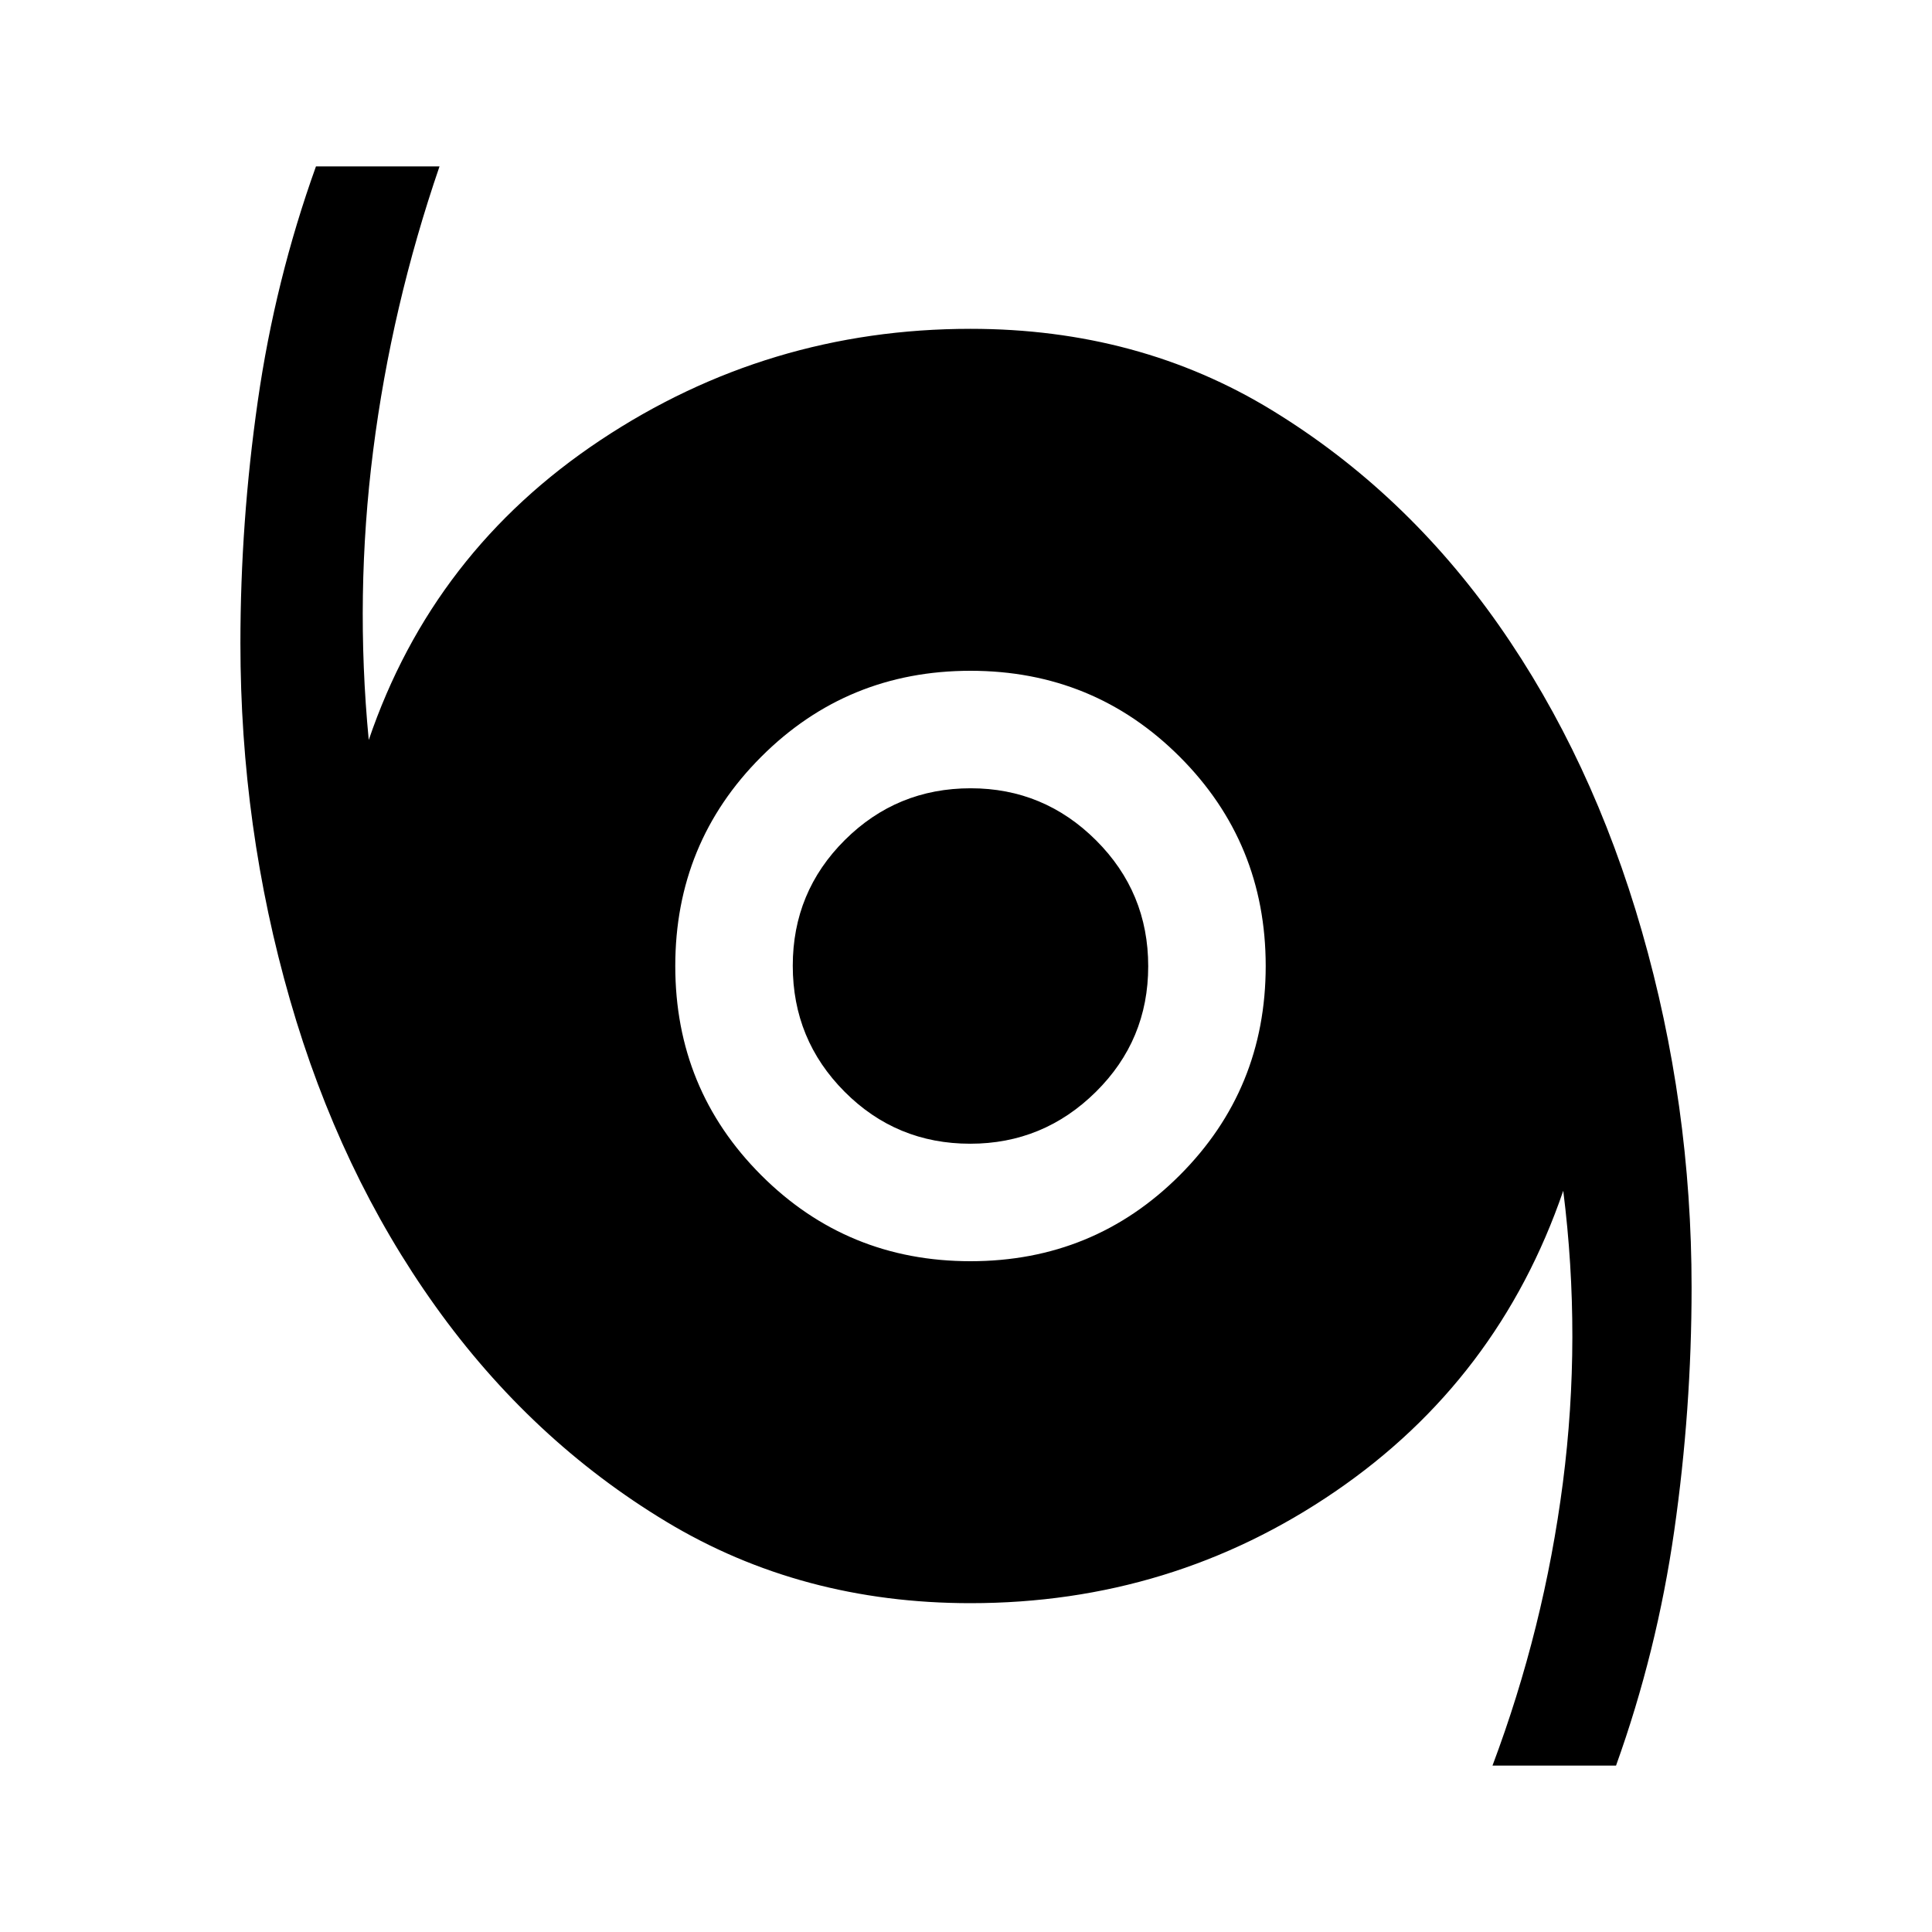 <svg xmlns="http://www.w3.org/2000/svg" height="48" viewBox="0 -960 960 960" width="48"><path d="M741.61-82.69q25.62-68.16 34.97-140.5 9.34-72.35.19-145.12-32.23 94-113.35 149.46-81.11 55.46-181.19 55.46-84 0-151.11-40.46Q264-244.31 216.38-310.91q-47.63-66.6-72.27-152.24-24.65-85.64-24.65-177.16 0-60.15 8.62-120.3 8.61-60.16 28.92-116.7h61.39q-23.85 69.54-32.97 141.2-9.11 71.65-2.19 143.8 31.85-93.61 115.08-148.96 83.23-55.34 183.92-55.34 83.62 0 149.81 40.46t112.65 106.69q46.46 66.23 71.15 152.19 24.7 85.97 24.7 176.96 0 60.77-8.62 120.92-8.61 60.16-28.92 116.7h-61.39ZM482.23-333.31q61.24 0 103.97-42.72 42.72-42.73 42.72-103.97T586.2-583.97q-42.73-42.72-103.97-42.72t-103.97 42.72Q335.54-541.24 335.54-480t42.72 103.97q42.73 42.72 103.97 42.72Zm-.12-58.38q-36.73 0-62.46-25.86-25.73-25.85-25.73-62.57 0-36.73 25.86-62.46 25.85-25.73 62.57-25.73 36.34 0 62.27 25.86 25.92 25.85 25.92 62.57 0 36.73-26.05 62.46-26.05 25.73-62.38 25.73Z"/></svg>